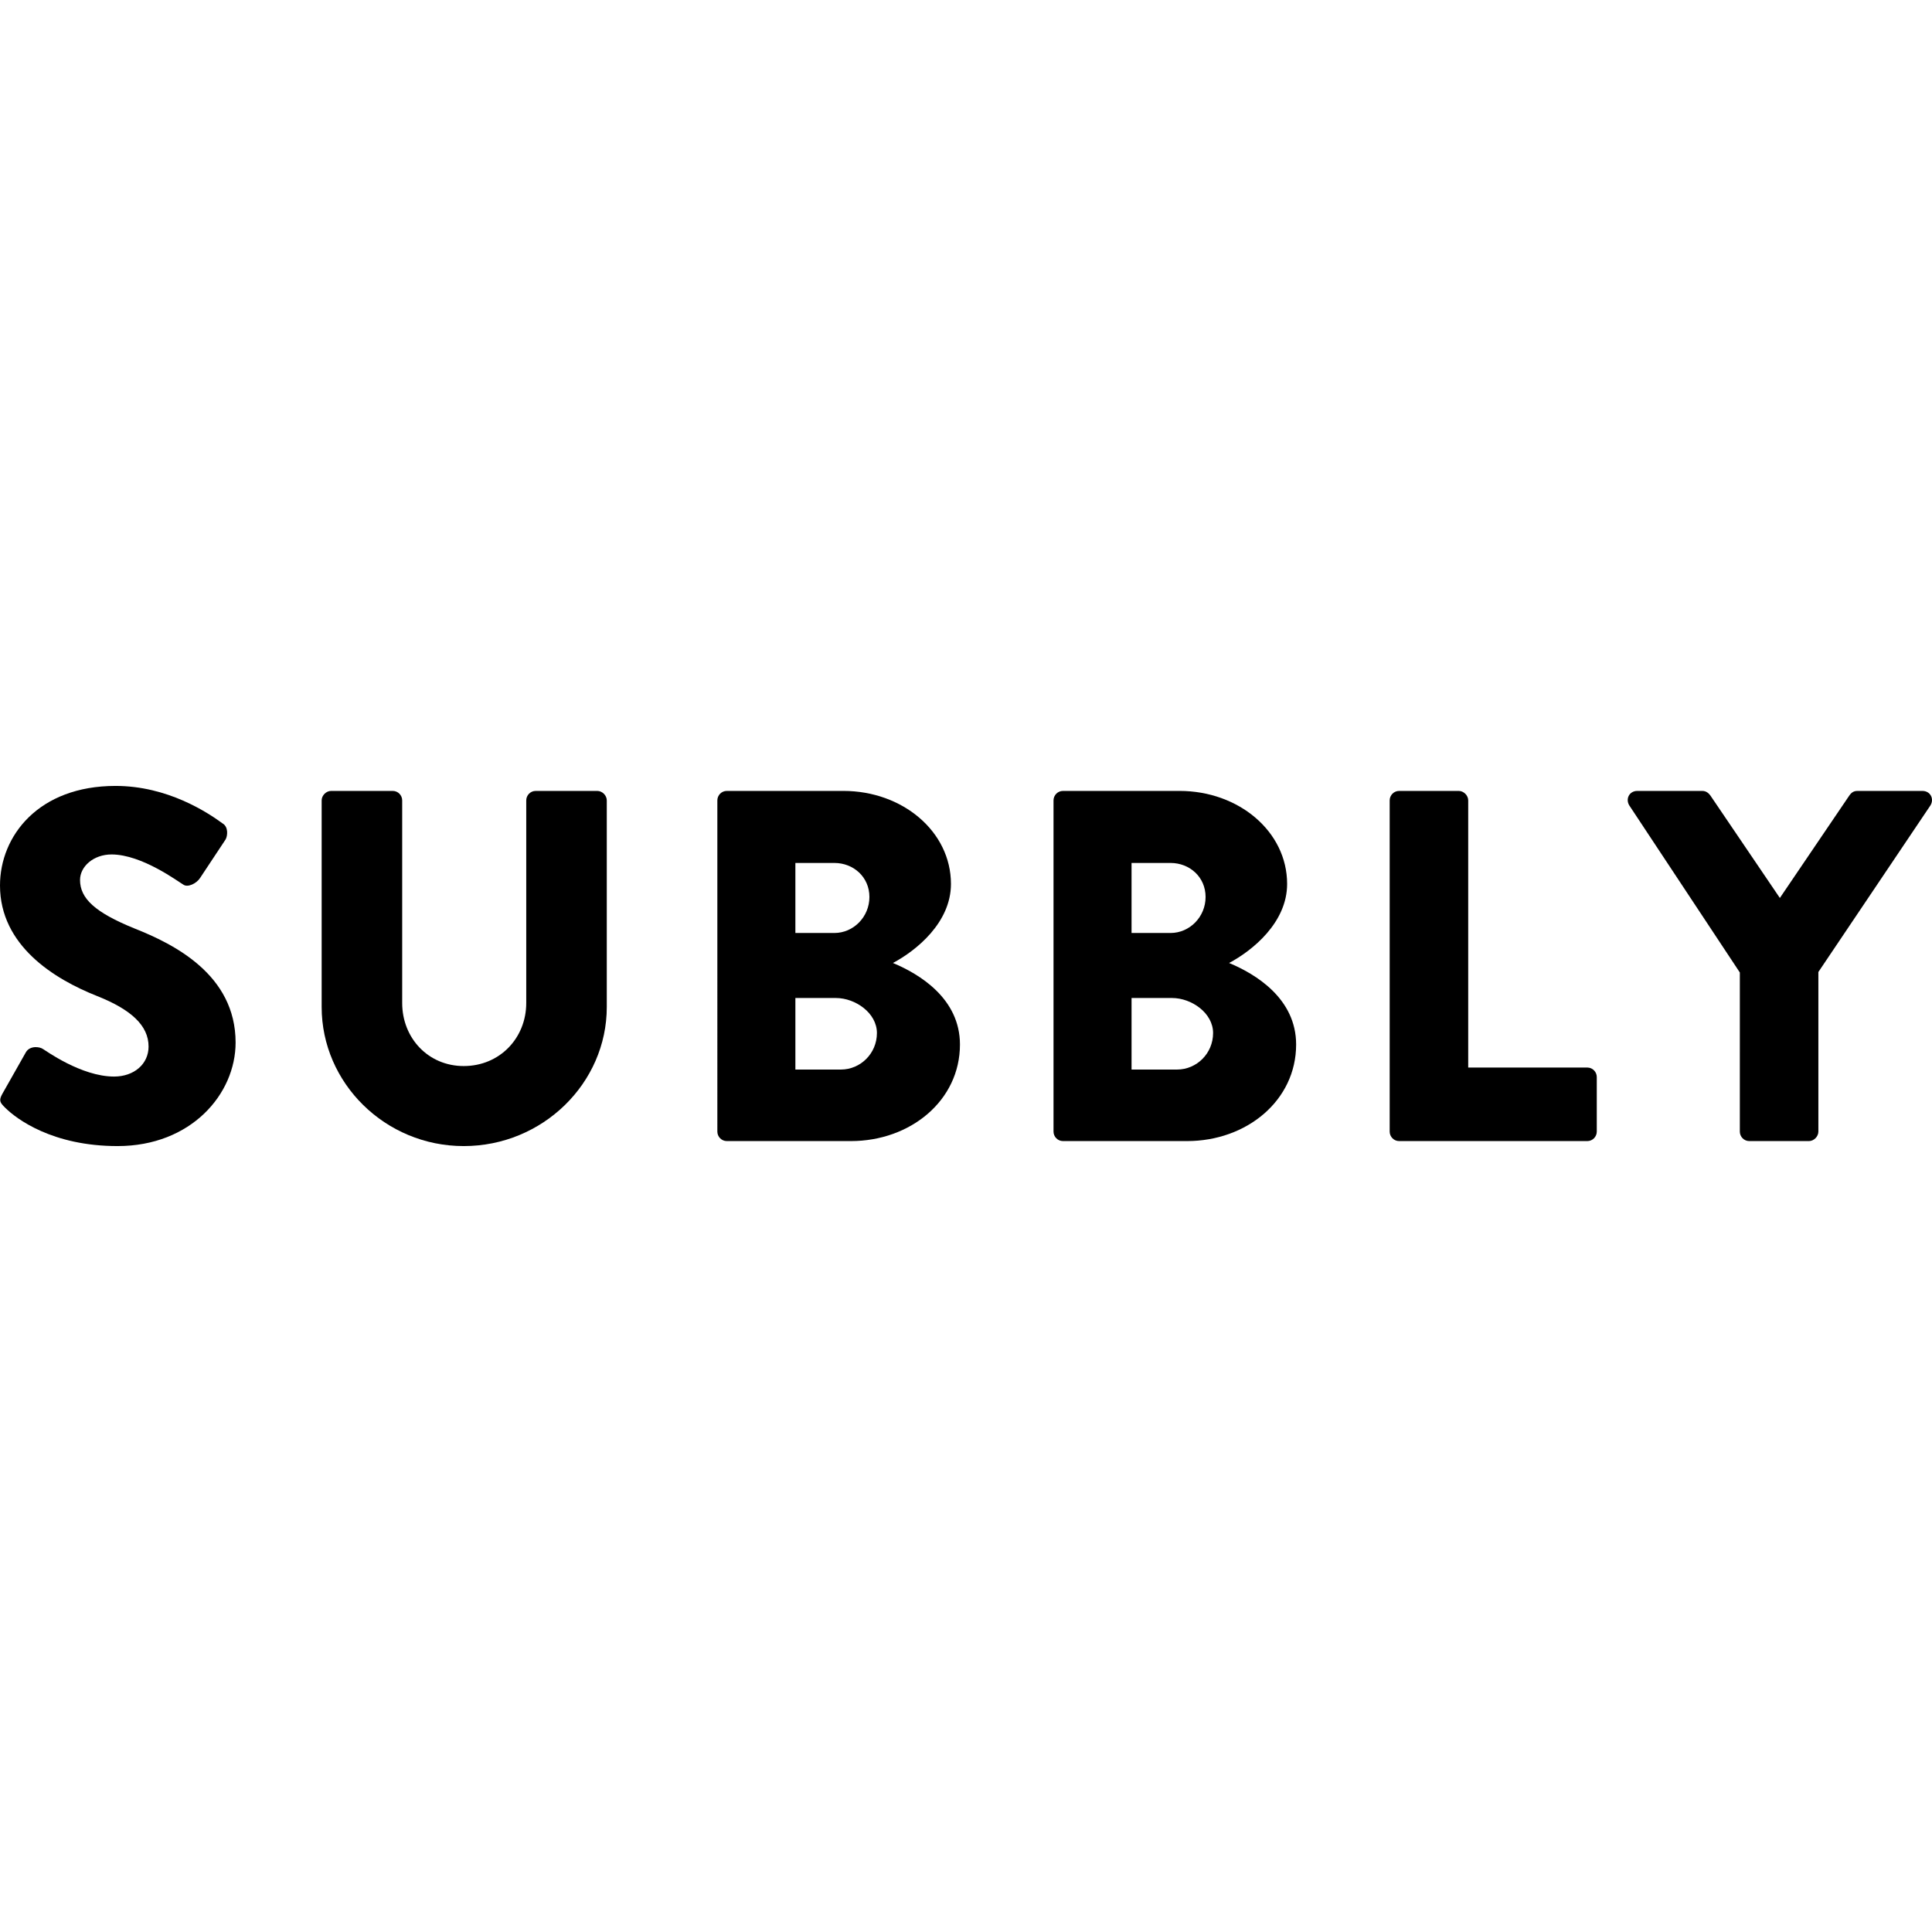 <?xml version="1.0" encoding="utf-8"?>
<!-- Generator: Adobe Illustrator 16.0.0, SVG Export Plug-In . SVG Version: 6.00 Build 0)  -->
<!DOCTYPE svg PUBLIC "-//W3C//DTD SVG 1.1//EN" "http://www.w3.org/Graphics/SVG/1.1/DTD/svg11.dtd">
<svg version="1.1" id="Calque_1" xmlns="http://www.w3.org/2000/svg" xmlns:xlink="http://www.w3.org/1999/xlink" x="0px" y="0px"
	 width="512px" height="512px" viewBox="0 0 512 512" enable-background="new 0 0 512 512" xml:space="preserve">
<g>
	<path d="M0.663,289.803l6.23-11.002c1.061-1.723,3.58-1.457,4.507-0.795c0.531,0.266,10.075,7.291,18.824,7.291
		c5.303,0,9.147-3.314,9.147-7.953c0-5.568-4.64-9.811-13.654-13.391C14.317,259.447,0,250.565,0,234.657
		c0-13.124,10.207-26.38,30.622-26.38c13.787,0,24.392,7.026,28.369,9.942c1.591,0.928,1.326,3.314,0.796,4.242l-6.761,10.207
		c-0.928,1.458-3.314,2.651-4.507,1.724c-1.193-0.663-10.871-7.954-18.957-7.954c-4.772,0-8.352,3.181-8.352,6.76
		c0,4.905,3.977,8.617,14.449,12.859c10.34,4.109,26.778,12.196,26.778,30.226c0,13.654-11.798,27.439-31.285,27.439
		c-17.233,0-26.778-7.158-29.827-10.207C0,292.189-0.398,291.66,0.663,289.803z"/>
	<path d="M85.241,212.121c0-1.326,1.193-2.519,2.519-2.519h16.306c1.458,0,2.519,1.193,2.519,2.519v53.688
		c0,9.281,6.894,16.705,16.306,16.705c9.544,0,16.57-7.424,16.57-16.705v-53.688c0-1.326,1.061-2.519,2.519-2.519h16.306
		c1.326,0,2.519,1.193,2.519,2.519v54.75c0,20.148-16.968,36.852-37.913,36.852c-20.813,0-37.648-16.703-37.648-36.852V212.121z"/>
	<path d="M190.104,212.121c0-1.326,1.061-2.519,2.519-2.519h30.888c15.643,0,28.501,10.738,28.501,24.657
		c0,10.207-9.147,17.631-15.377,20.945c7.026,2.917,17.763,9.413,17.763,21.608c0,14.848-13.124,25.586-28.898,25.586h-32.876
		c-1.458,0-2.519-1.195-2.519-2.52V212.121z M221.124,247.251c5.037,0,9.279-4.242,9.279-9.544c0-5.303-4.242-9.015-9.279-9.015
		h-10.34v18.559H221.124z M222.847,283.441c5.17,0,9.545-4.242,9.545-9.678c0-5.303-5.7-9.279-10.87-9.279h-10.738v18.957H222.847z"
		/>
	<path d="M279.191,212.121c0-1.326,1.061-2.519,2.52-2.519h30.887c15.643,0,28.502,10.738,28.502,24.657
		c0,10.207-9.147,17.631-15.378,20.945c7.026,2.917,17.765,9.413,17.765,21.608c0,14.848-13.125,25.586-28.9,25.586h-32.875
		c-1.459,0-2.52-1.195-2.52-2.52V212.121z M310.212,247.251c5.038,0,9.279-4.242,9.279-9.544c0-5.303-4.241-9.015-9.279-9.015
		h-10.34v18.559H310.212z M311.936,283.441c5.17,0,9.544-4.242,9.544-9.678c0-5.303-5.7-9.279-10.87-9.279h-10.737v18.957H311.936z"
		/>
	<path d="M368.279,212.121c0-1.326,1.06-2.519,2.519-2.519h15.775c1.325,0,2.518,1.193,2.518,2.519v70.789h31.551
		c1.458,0,2.52,1.193,2.52,2.52v14.449c0,1.324-1.062,2.52-2.52,2.52h-49.844c-1.459,0-2.519-1.195-2.519-2.52V212.121z"/>
	<path d="M461.076,257.723l-29.297-44.275c-1.061-1.724,0-3.845,2.122-3.845h17.232c1.062,0,1.724,0.663,2.121,1.193l18.427,27.176
		l18.427-27.176c0.397-0.53,0.928-1.193,2.121-1.193h17.232c2.122,0,3.183,2.121,2.122,3.845l-29.694,44.144v42.288
		c0,1.324-1.193,2.52-2.52,2.52h-15.774c-1.459,0-2.52-1.195-2.52-2.52V257.723z"/>
</g>
</svg>
